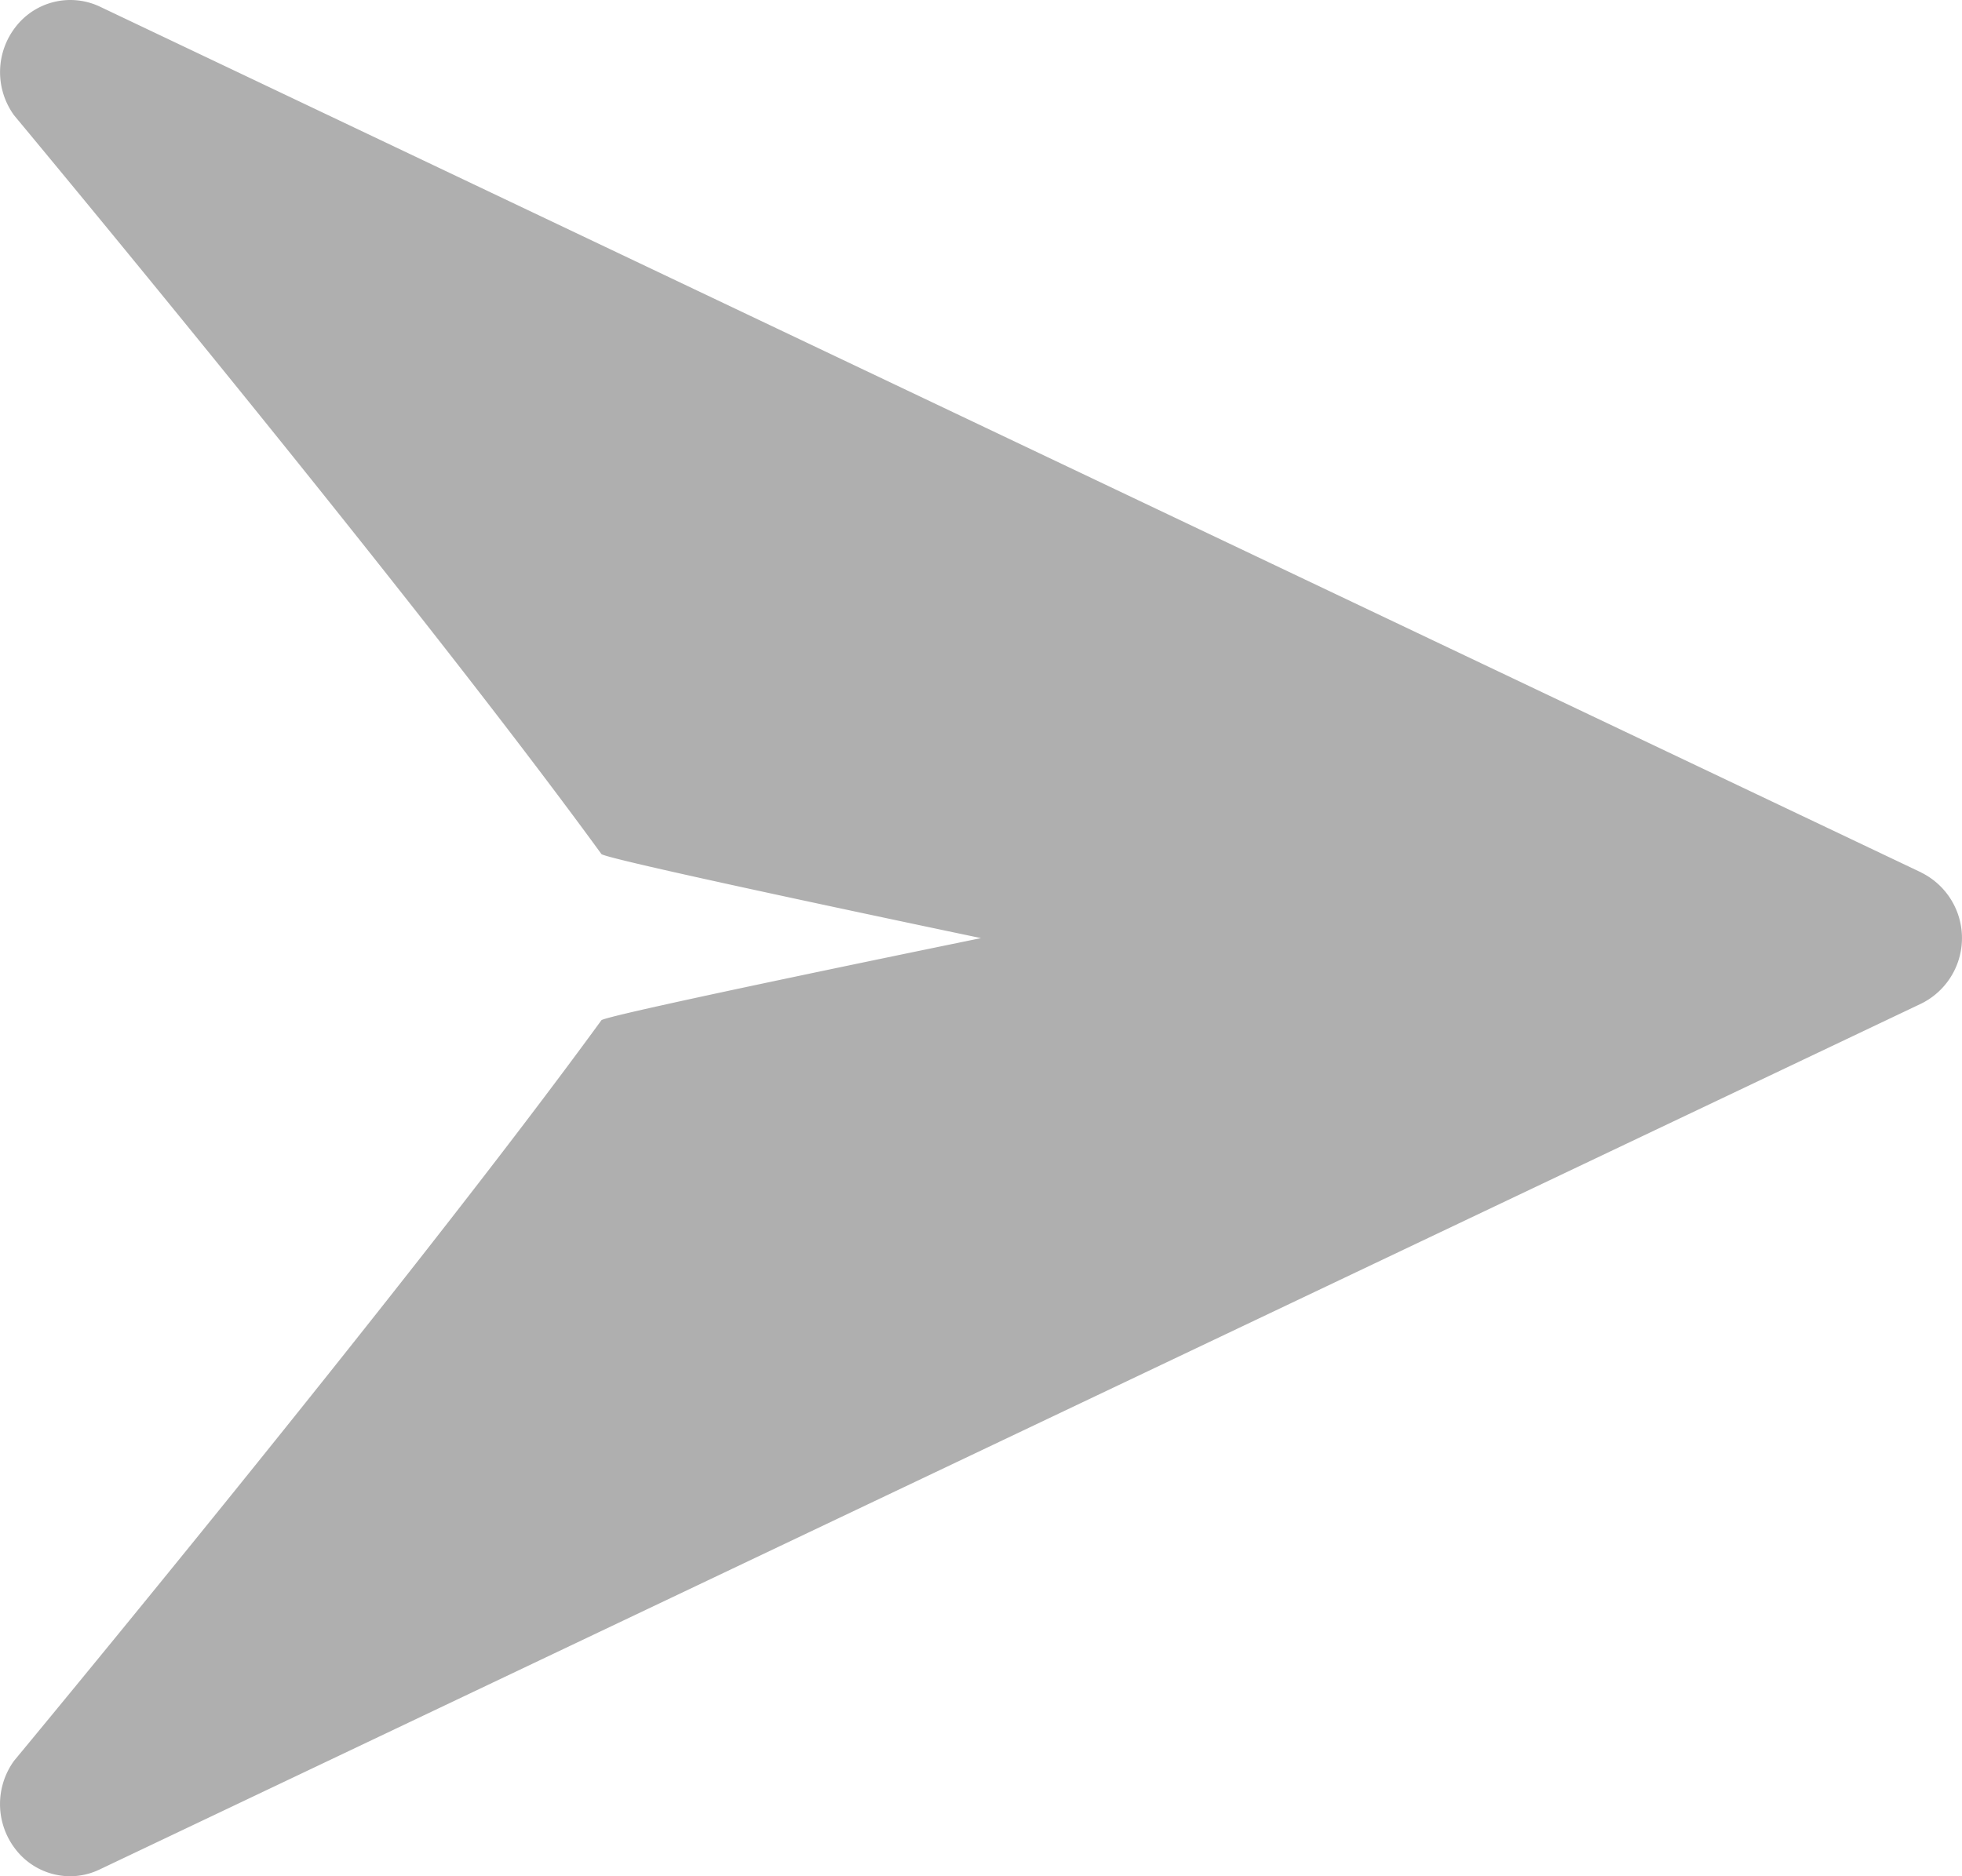 <svg xmlns="http://www.w3.org/2000/svg" width="23" height="22" viewBox="0 0 23 22"><defs><style>.a{fill:#afafaf;}</style></defs><path class="a" d="M22.524,10.231,1.167.076A.81.81,0,0,0,.185.313a.862.862,0,0,0-.02,1.039S4.757,6.865,7.05,10.014C7.1,10.08,11.5,11,11.5,11s-4.4.9-4.45.963C4.755,15.114.165,20.646.165,20.646a.864.864,0,0,0,.018,1.039A.81.81,0,0,0,.822,22a.8.8,0,0,0,.343-.078L22.522,11.768a.857.857,0,0,0,0-1.537Z" transform="translate(0 0)"/></svg>